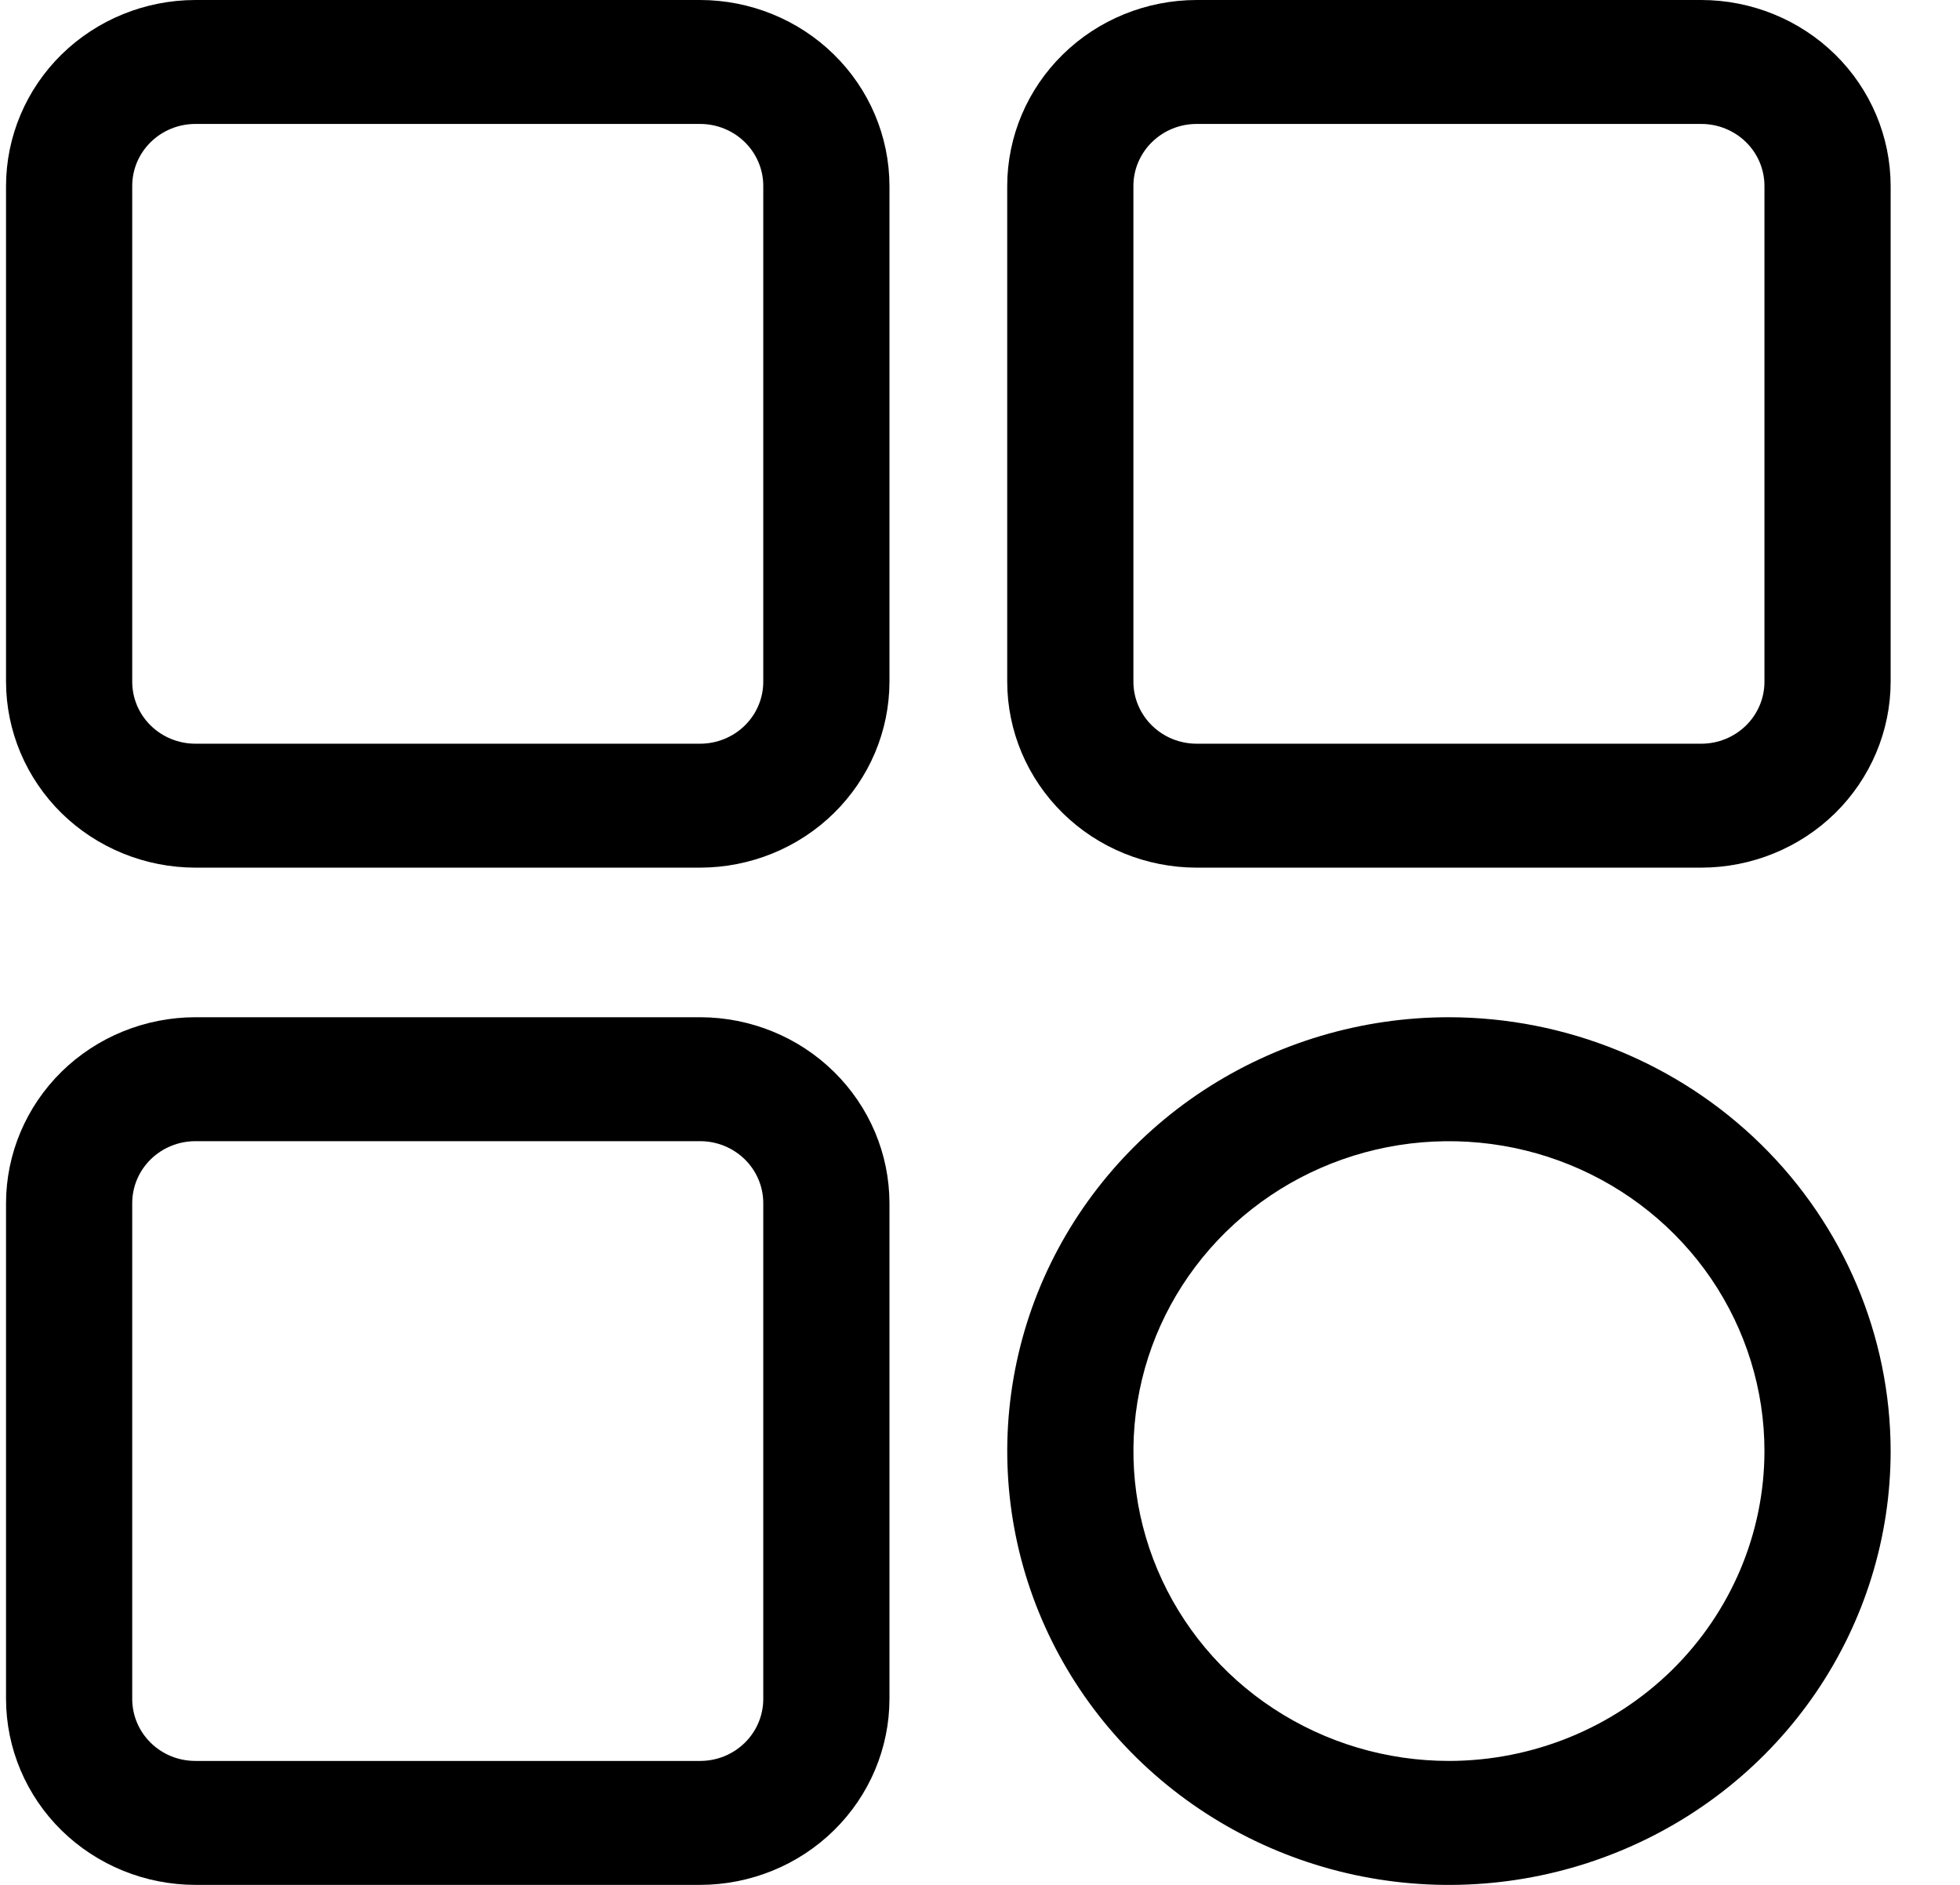 <svg width="26" height="25" viewBox="0 0 26 25" fill="none" xmlns="http://www.w3.org/2000/svg">
<g clip-path="url(#clip0_667_180370)">
<path d="M2.591 11.508H9.288C9.953 11.507 10.592 11.247 11.062 10.785C11.533 10.322 11.798 9.696 11.799 9.042V2.466C11.798 1.812 11.533 1.185 11.062 0.723C10.592 0.261 9.953 0.001 9.288 0H2.591C1.925 0.001 1.287 0.261 0.816 0.723C0.346 1.185 0.081 1.812 0.08 2.466V9.042C0.081 9.696 0.346 10.322 0.816 10.785C1.287 11.247 1.925 11.507 2.591 11.508ZM1.754 2.466C1.754 2.248 1.842 2.039 1.999 1.885C2.156 1.731 2.369 1.644 2.591 1.644H9.288C9.51 1.644 9.723 1.731 9.88 1.885C10.037 2.039 10.125 2.248 10.125 2.466V9.042C10.125 9.26 10.037 9.469 9.88 9.623C9.723 9.777 9.51 9.864 9.288 9.864H2.591C2.369 9.864 2.156 9.777 1.999 9.623C1.842 9.469 1.754 9.26 1.754 9.042V2.466Z" fill="#0A66C2" style="fill:#0A66C2;fill:color(display-p3 0.039 0.4 0.761);fill-opacity:1;"/>
<path d="M2.591 25H9.288C9.953 24.999 10.592 24.739 11.062 24.277C11.533 23.815 11.798 23.188 11.799 22.534V15.958C11.798 15.304 11.533 14.678 11.062 14.215C10.592 13.753 9.953 13.493 9.288 13.492H2.591C1.925 13.493 1.287 13.753 0.816 14.215C0.346 14.678 0.081 15.304 0.08 15.958V22.534C0.081 23.188 0.346 23.815 0.816 24.277C1.287 24.739 1.925 24.999 2.591 25ZM1.754 15.958C1.754 15.74 1.842 15.531 1.999 15.377C2.156 15.223 2.369 15.136 2.591 15.136H9.288C9.51 15.136 9.723 15.223 9.88 15.377C10.037 15.531 10.125 15.74 10.125 15.958V22.534C10.125 22.752 10.037 22.961 9.88 23.115C9.723 23.27 9.51 23.356 9.288 23.356H2.591C2.369 23.356 2.156 23.27 1.999 23.115C1.842 22.961 1.754 22.752 1.754 22.534V15.958Z" fill="#0A66C2" style="fill:#0A66C2;fill:color(display-p3 0.039 0.4 0.761);fill-opacity:1;"/>
<path d="M22.569 0H15.873C15.207 0.001 14.568 0.261 14.098 0.723C13.627 1.185 13.362 1.812 13.361 2.466V9.042C13.362 9.696 13.627 10.322 14.098 10.785C14.568 11.247 15.207 11.507 15.873 11.508H22.569C23.235 11.507 23.873 11.247 24.344 10.785C24.814 10.322 25.079 9.696 25.08 9.042V2.466C25.079 1.812 24.814 1.185 24.344 0.723C23.873 0.261 23.235 0.001 22.569 0ZM23.406 9.042C23.406 9.26 23.318 9.469 23.161 9.623C23.004 9.777 22.791 9.864 22.569 9.864H15.873C15.65 9.864 15.438 9.777 15.281 9.623C15.124 9.469 15.035 9.26 15.035 9.042V2.466C15.035 2.248 15.124 2.039 15.281 1.885C15.438 1.731 15.65 1.644 15.873 1.644H22.569C22.791 1.644 23.004 1.731 23.161 1.885C23.318 2.039 23.406 2.248 23.406 2.466V9.042Z" fill="#0A66C2" style="fill:#0A66C2;fill:color(display-p3 0.039 0.4 0.761);fill-opacity:1;"/>
<path d="M19.221 13.492C18.062 13.492 16.929 13.83 15.965 14.462C15.002 15.094 14.251 15.993 13.807 17.044C13.364 18.096 13.248 19.253 13.474 20.369C13.7 21.485 14.258 22.51 15.078 23.315C15.897 24.119 16.941 24.668 18.078 24.89C19.214 25.112 20.392 24.998 21.463 24.562C22.534 24.127 23.449 23.389 24.093 22.443C24.736 21.497 25.08 20.384 25.08 19.246C25.078 17.721 24.46 16.258 23.362 15.18C22.263 14.101 20.774 13.494 19.221 13.492ZM19.221 23.356C18.393 23.356 17.584 23.115 16.895 22.663C16.207 22.212 15.671 21.57 15.354 20.819C15.037 20.068 14.954 19.242 15.116 18.444C15.277 17.647 15.676 16.915 16.261 16.34C16.847 15.765 17.592 15.374 18.404 15.215C19.216 15.057 20.058 15.138 20.822 15.449C21.587 15.76 22.241 16.287 22.701 16.963C23.16 17.639 23.406 18.433 23.406 19.246C23.405 20.336 22.963 21.38 22.179 22.151C21.394 22.921 20.33 23.355 19.221 23.356Z" fill="#0A66C2" style="fill:#0A66C2;fill:color(display-p3 0.039 0.4 0.761);fill-opacity:1;"/>
</g>
<defs>
<clipPath id="clip0_667_180370">
<rect width="25" height="25" fill="white" style="fill:white;fill-opacity:1;" transform="translate(0.08)"/>
</clipPath>
</defs>
</svg>
